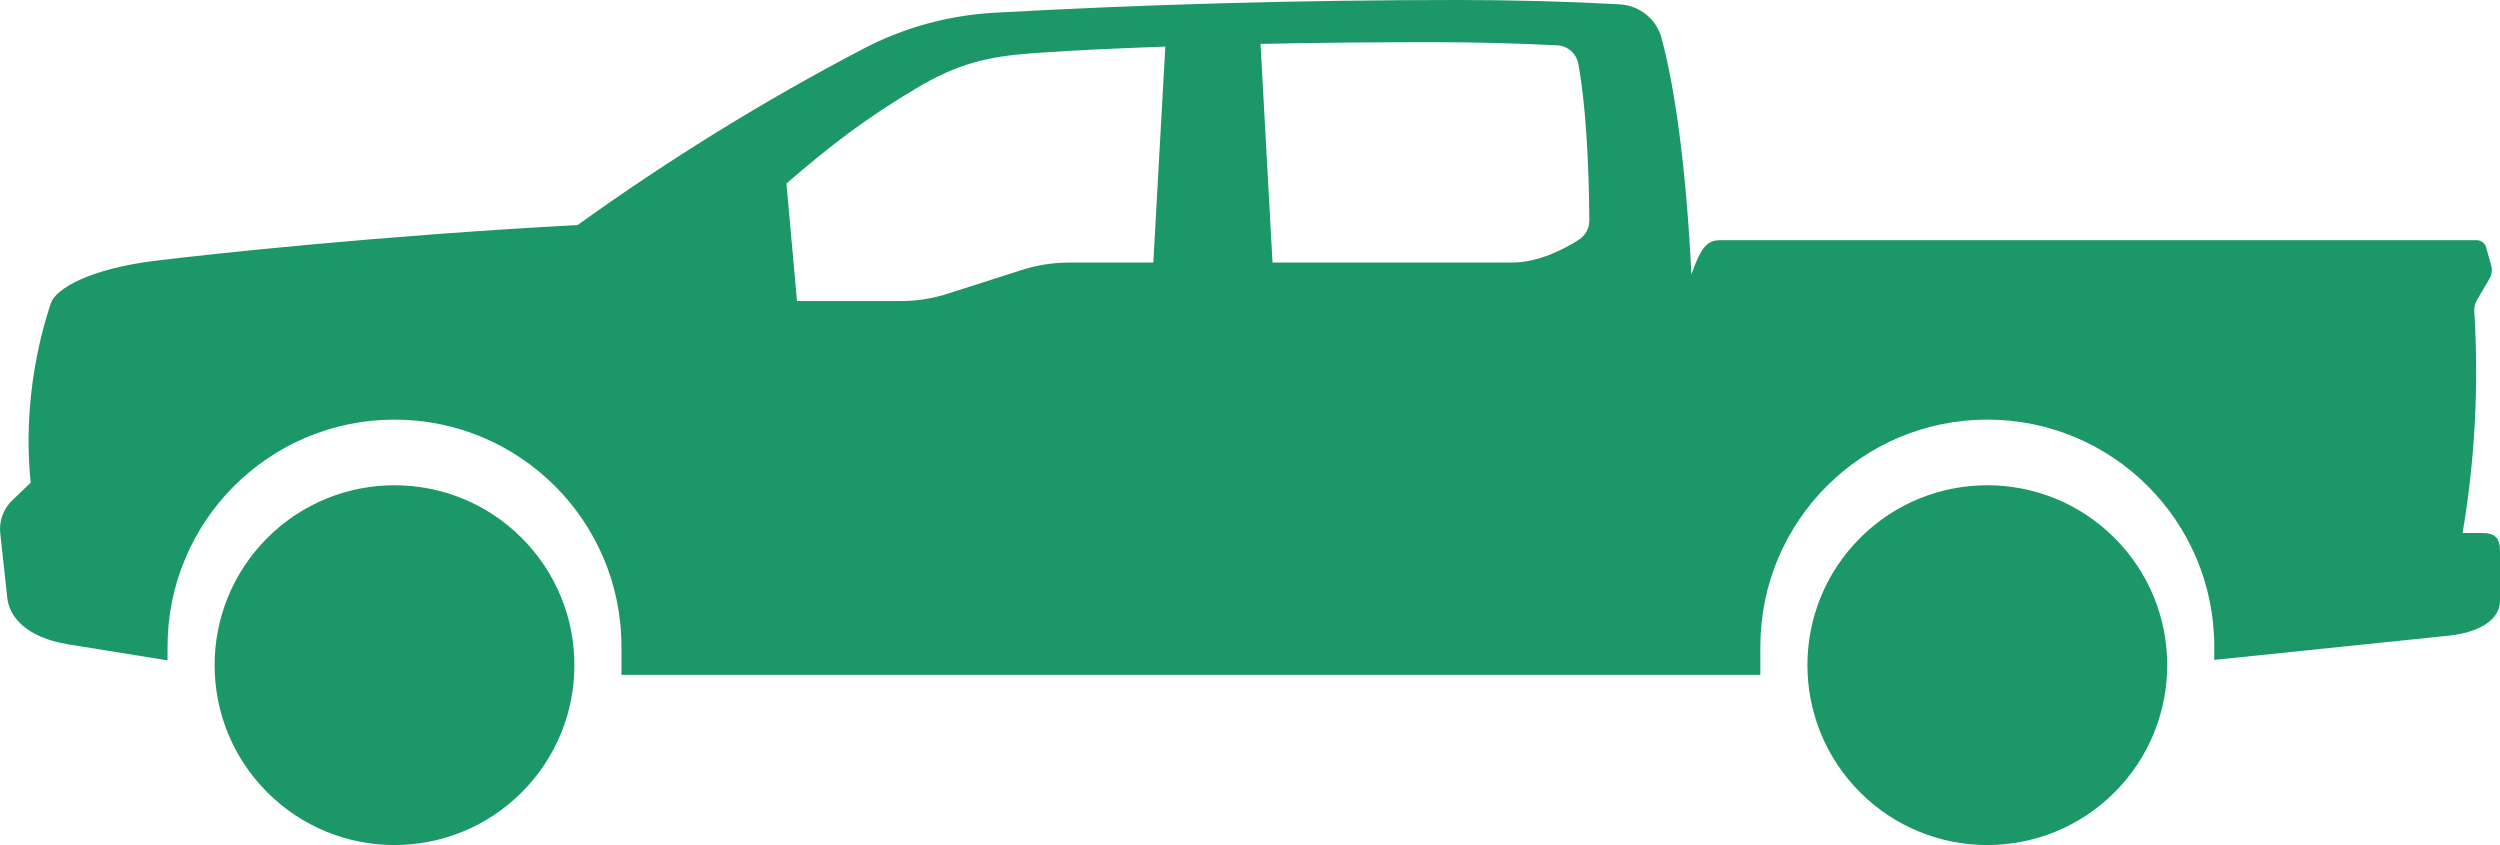 <?xml version="1.0" encoding="UTF-8"?><svg id="Layer_1" xmlns="http://www.w3.org/2000/svg" viewBox="0 0 1920 648.99"><defs><style>.cls-1{fill:#1b9768;}</style></defs><path class="cls-1" d="M1906.1,409.33h-14.83c9.55-56.27,12.49-113.42,8.99-170.25-.19-3.05,.52-6.09,2.07-8.73l9.65-16.42c1.75-2.98,2.21-6.54,1.29-9.86l-3.91-14.04c-.92-3.28-3.91-5.56-7.32-5.56h-580.75c-10.55,0-14.94,5.69-22.32,26.26-3.61-76.1-11.89-140.51-22.89-181.47-3.95-14.7-17.02-25.09-32.22-25.93-39.74-2.17-80.92-3.33-123.72-3.33-121.99,0-241.19,3.37-356.49,9.78-35,1.95-69.23,11.28-100.3,27.51-76.64,40.04-150.03,85.43-219.79,135.55-150.76,8.12-279.24,21.9-324.65,27.47-50.33,6.18-76.22,21.67-79.81,32.42-14.4,43.16-20.29,91.65-15.55,137.97h0l-14.18,13.6c-6.82,6.54-10.22,15.88-9.19,25.28l5.43,49.78c1.52,13.93,13.99,30.19,46.85,35.5l76.21,12.3v-10.6c0-96.27,78.04-174.3,174.3-174.3s174.3,78.04,174.3,174.3v21.74h874.67v-21.74c0-96.27,78.04-174.3,174.3-174.3s174.3,78.04,174.3,174.3v10.23l179.26-18.5c27.3-2.82,40.18-13.93,40.18-26.8v-38.26c0-10.19-3.86-13.9-13.9-13.9ZM885.75,201.65h-64.66c-12.29,0-24.5,1.91-36.21,5.65l-57.08,18.27c-11.7,3.75-23.92,5.65-36.21,5.65h-79.5l-8.1-90.31c34.49-29.78,60.96-49.96,99.61-73.05,31.92-19.07,55.38-24.53,89.82-27.03,33.54-2.43,67.46-3.78,101.55-5.04l-9.23,165.84Zm326.84-17.54c-10.71,6.86-30.71,17.54-51.41,17.54h-183.89l-9.2-167.94c43.9-.92,88-1.32,132.1-1.32,30.68,0,64.95,.82,95.85,2.44,7.99,.42,14.62,6.23,16.09,14.09,5.49,29.26,8.17,74.39,8.48,120.36,.04,5.99-2.98,11.59-8.03,14.83Z"/><path class="cls-1" d="M58.66,364.13c13.11-1.47,23.36-1.66,28.85-1.66s14.9-.55,21.97-11.18c6.79-10.22,30.21-39.34,36.91-46.62,6.04-6.55,9.64-9.76,9.64-18.59v-26.05c0-7.94-.33-9.29-8.89-9.29H75.62c-9.06,0-15.25,2.34-18.78,46.2-3.37,41.85,1.82,67.18,1.82,67.18Z"/><path class="cls-1" d="M1885.3,254.65c-.15-6.82-5.92-11.61-12.73-11.96-18.37-.94-42.15-.7-60.16-.14-12.96,.41-15.83,4.48-16.09,17.14-.12,5.85,.15,12.99,.55,17.3,1.01,11.08,3.13,17.7,9.33,24,19.6,19.91,33.42,38.71,48.83,60.35,3.59,5.05,8.41,7.37,14.61,7.17,6.08-.19,11.16-4.78,11.88-10.82,4.15-35.04,4.57-68.03,3.8-103.03Z"/><circle class="cls-1" cx="302.98" cy="510.83" r="138.16" transform="translate(-272.47 363.86) rotate(-45)"/><circle class="cls-1" cx="1526.26" cy="510.83" r="138.16" transform="translate(85.82 1228.85) rotate(-45)"/></svg>